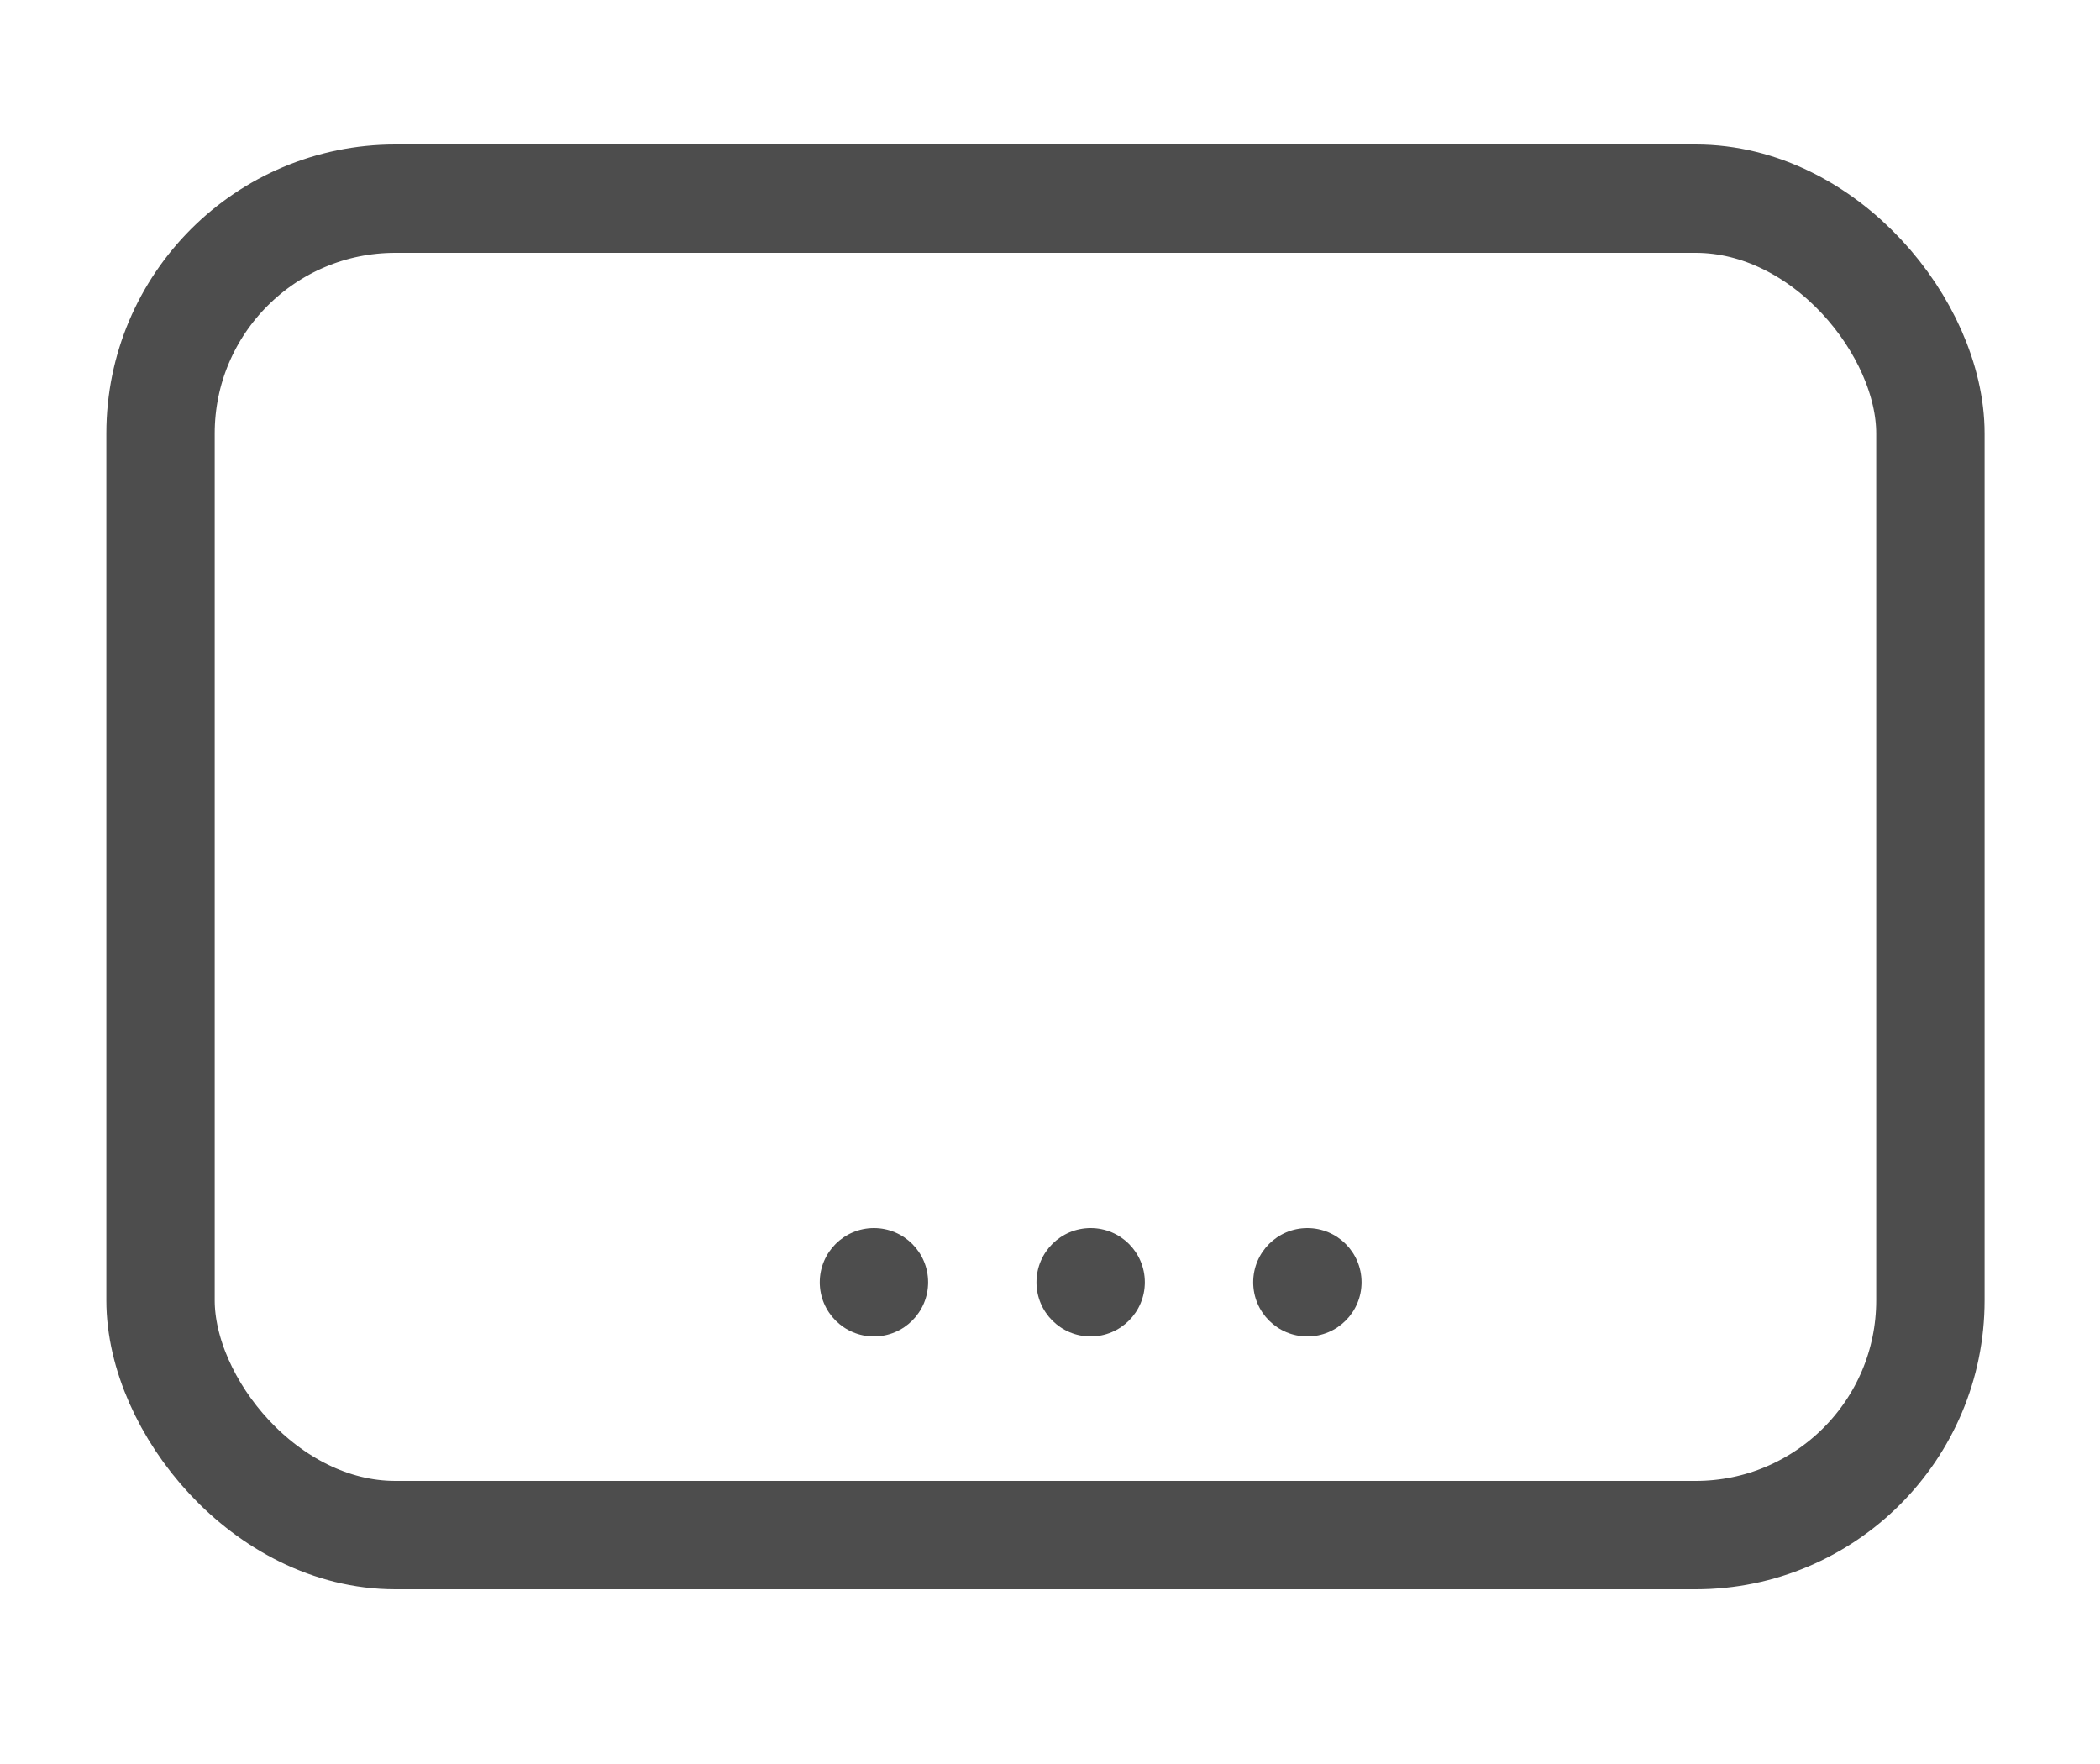 <svg width="25" height="21" viewBox="0 0 25 21" fill="none" xmlns="http://www.w3.org/2000/svg">
<circle cx="10.404" cy="15.265" r="0.645" fill="#4D4D4D"/>
<circle cx="12.984" cy="15.265" r="0.645" fill="#4D4D4D"/>
<circle cx="15.564" cy="15.265" r="0.645" fill="#4D4D4D"/>
<rect x="1.911" y="2.365" width="21.07" height="15.91" rx="2.795" stroke="#4D4D4D" stroke-width="1.29"/>
</svg>
